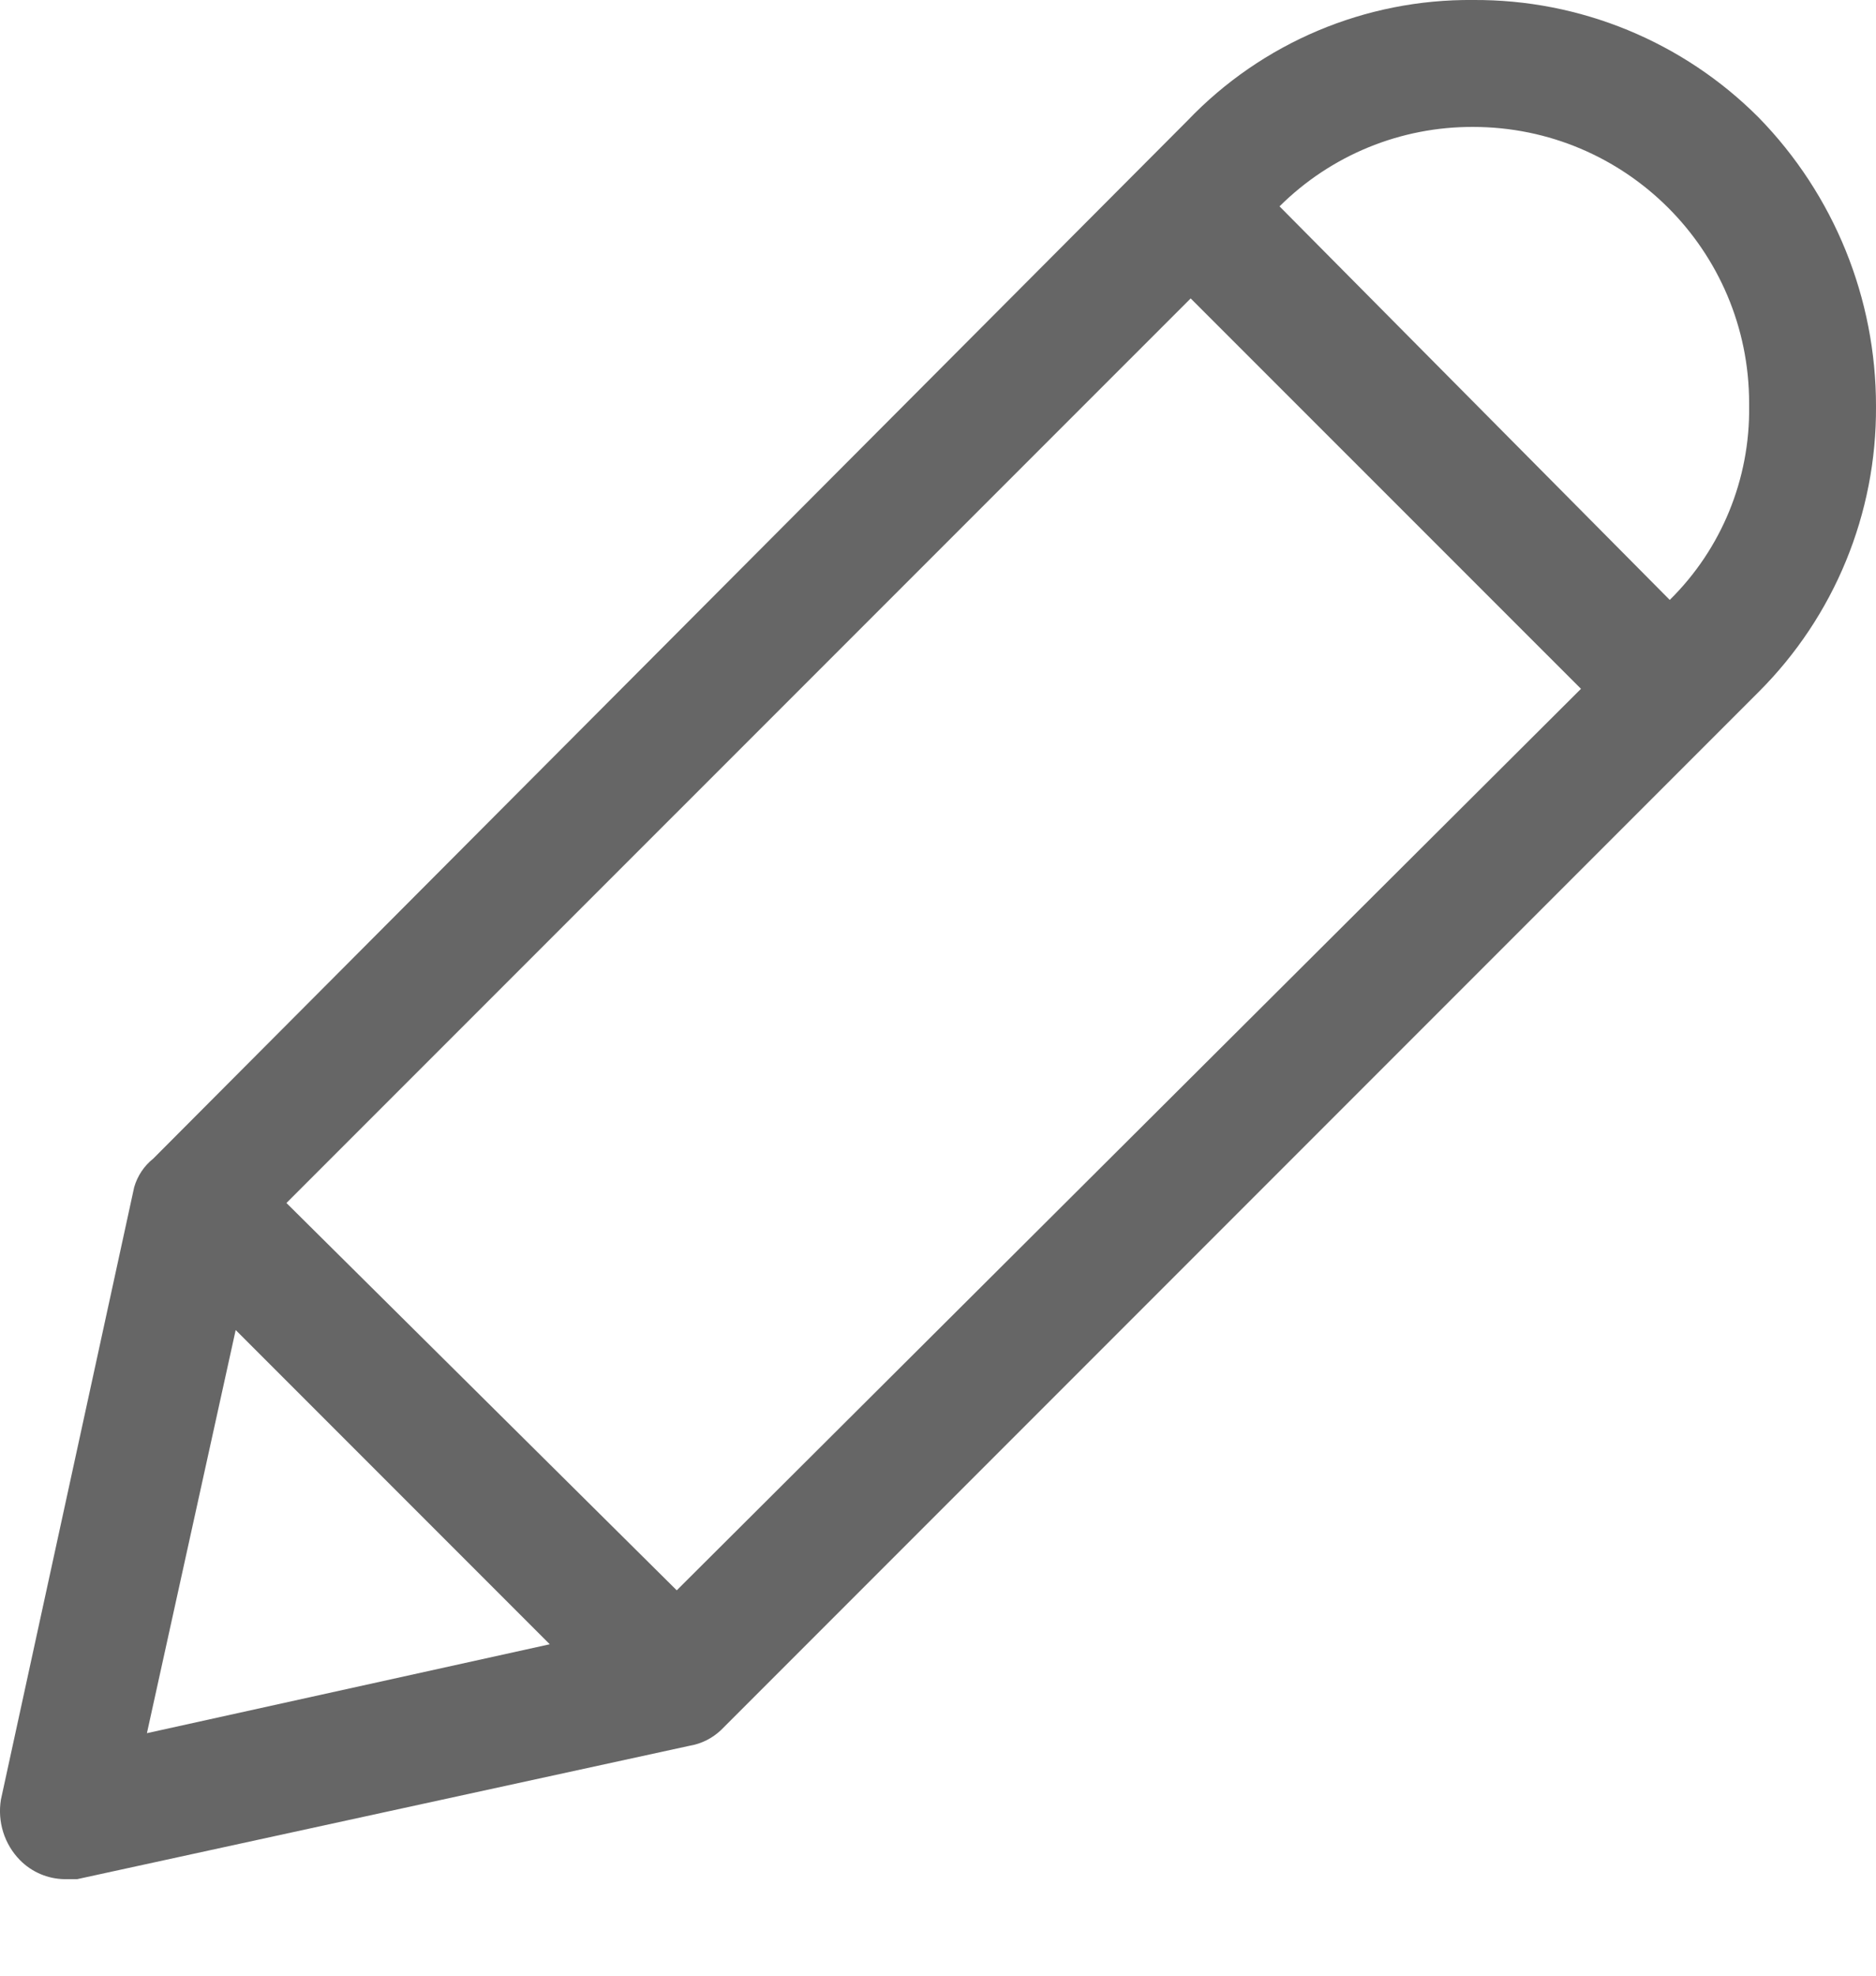 <svg width="19" height="20" viewBox="0 0 19 20" fill="none" xmlns="http://www.w3.org/2000/svg">
<path d="M0.652 19.023H0.781L6.982 17.673C7.103 17.653 7.215 17.597 7.304 17.512L17.811 7.005C18.579 6.239 19.007 5.197 19 4.113C19.001 3.02 18.575 1.971 17.811 1.189C17.045 0.421 16.003 -0.007 14.919 0C13.828 -0.01 12.781 0.432 12.027 1.221L1.552 11.729C1.459 11.803 1.392 11.904 1.359 12.018L0.009 18.219C-0.027 18.442 0.044 18.669 0.202 18.83C0.321 18.951 0.483 19.02 0.652 19.023ZM14.919 1.285C16.463 1.285 17.715 2.537 17.715 4.081C17.715 4.092 17.715 4.102 17.715 4.113C17.725 4.849 17.435 5.557 16.911 6.073L12.959 2.089C13.48 1.571 14.185 1.282 14.919 1.285ZM12.059 3.021L16.012 6.973L6.854 16.099L2.901 12.178L12.059 3.021ZM2.387 13.464L5.568 16.645L1.488 17.545L2.387 13.464Z" fill="black" fill-opacity="0.6"/>
</svg>
